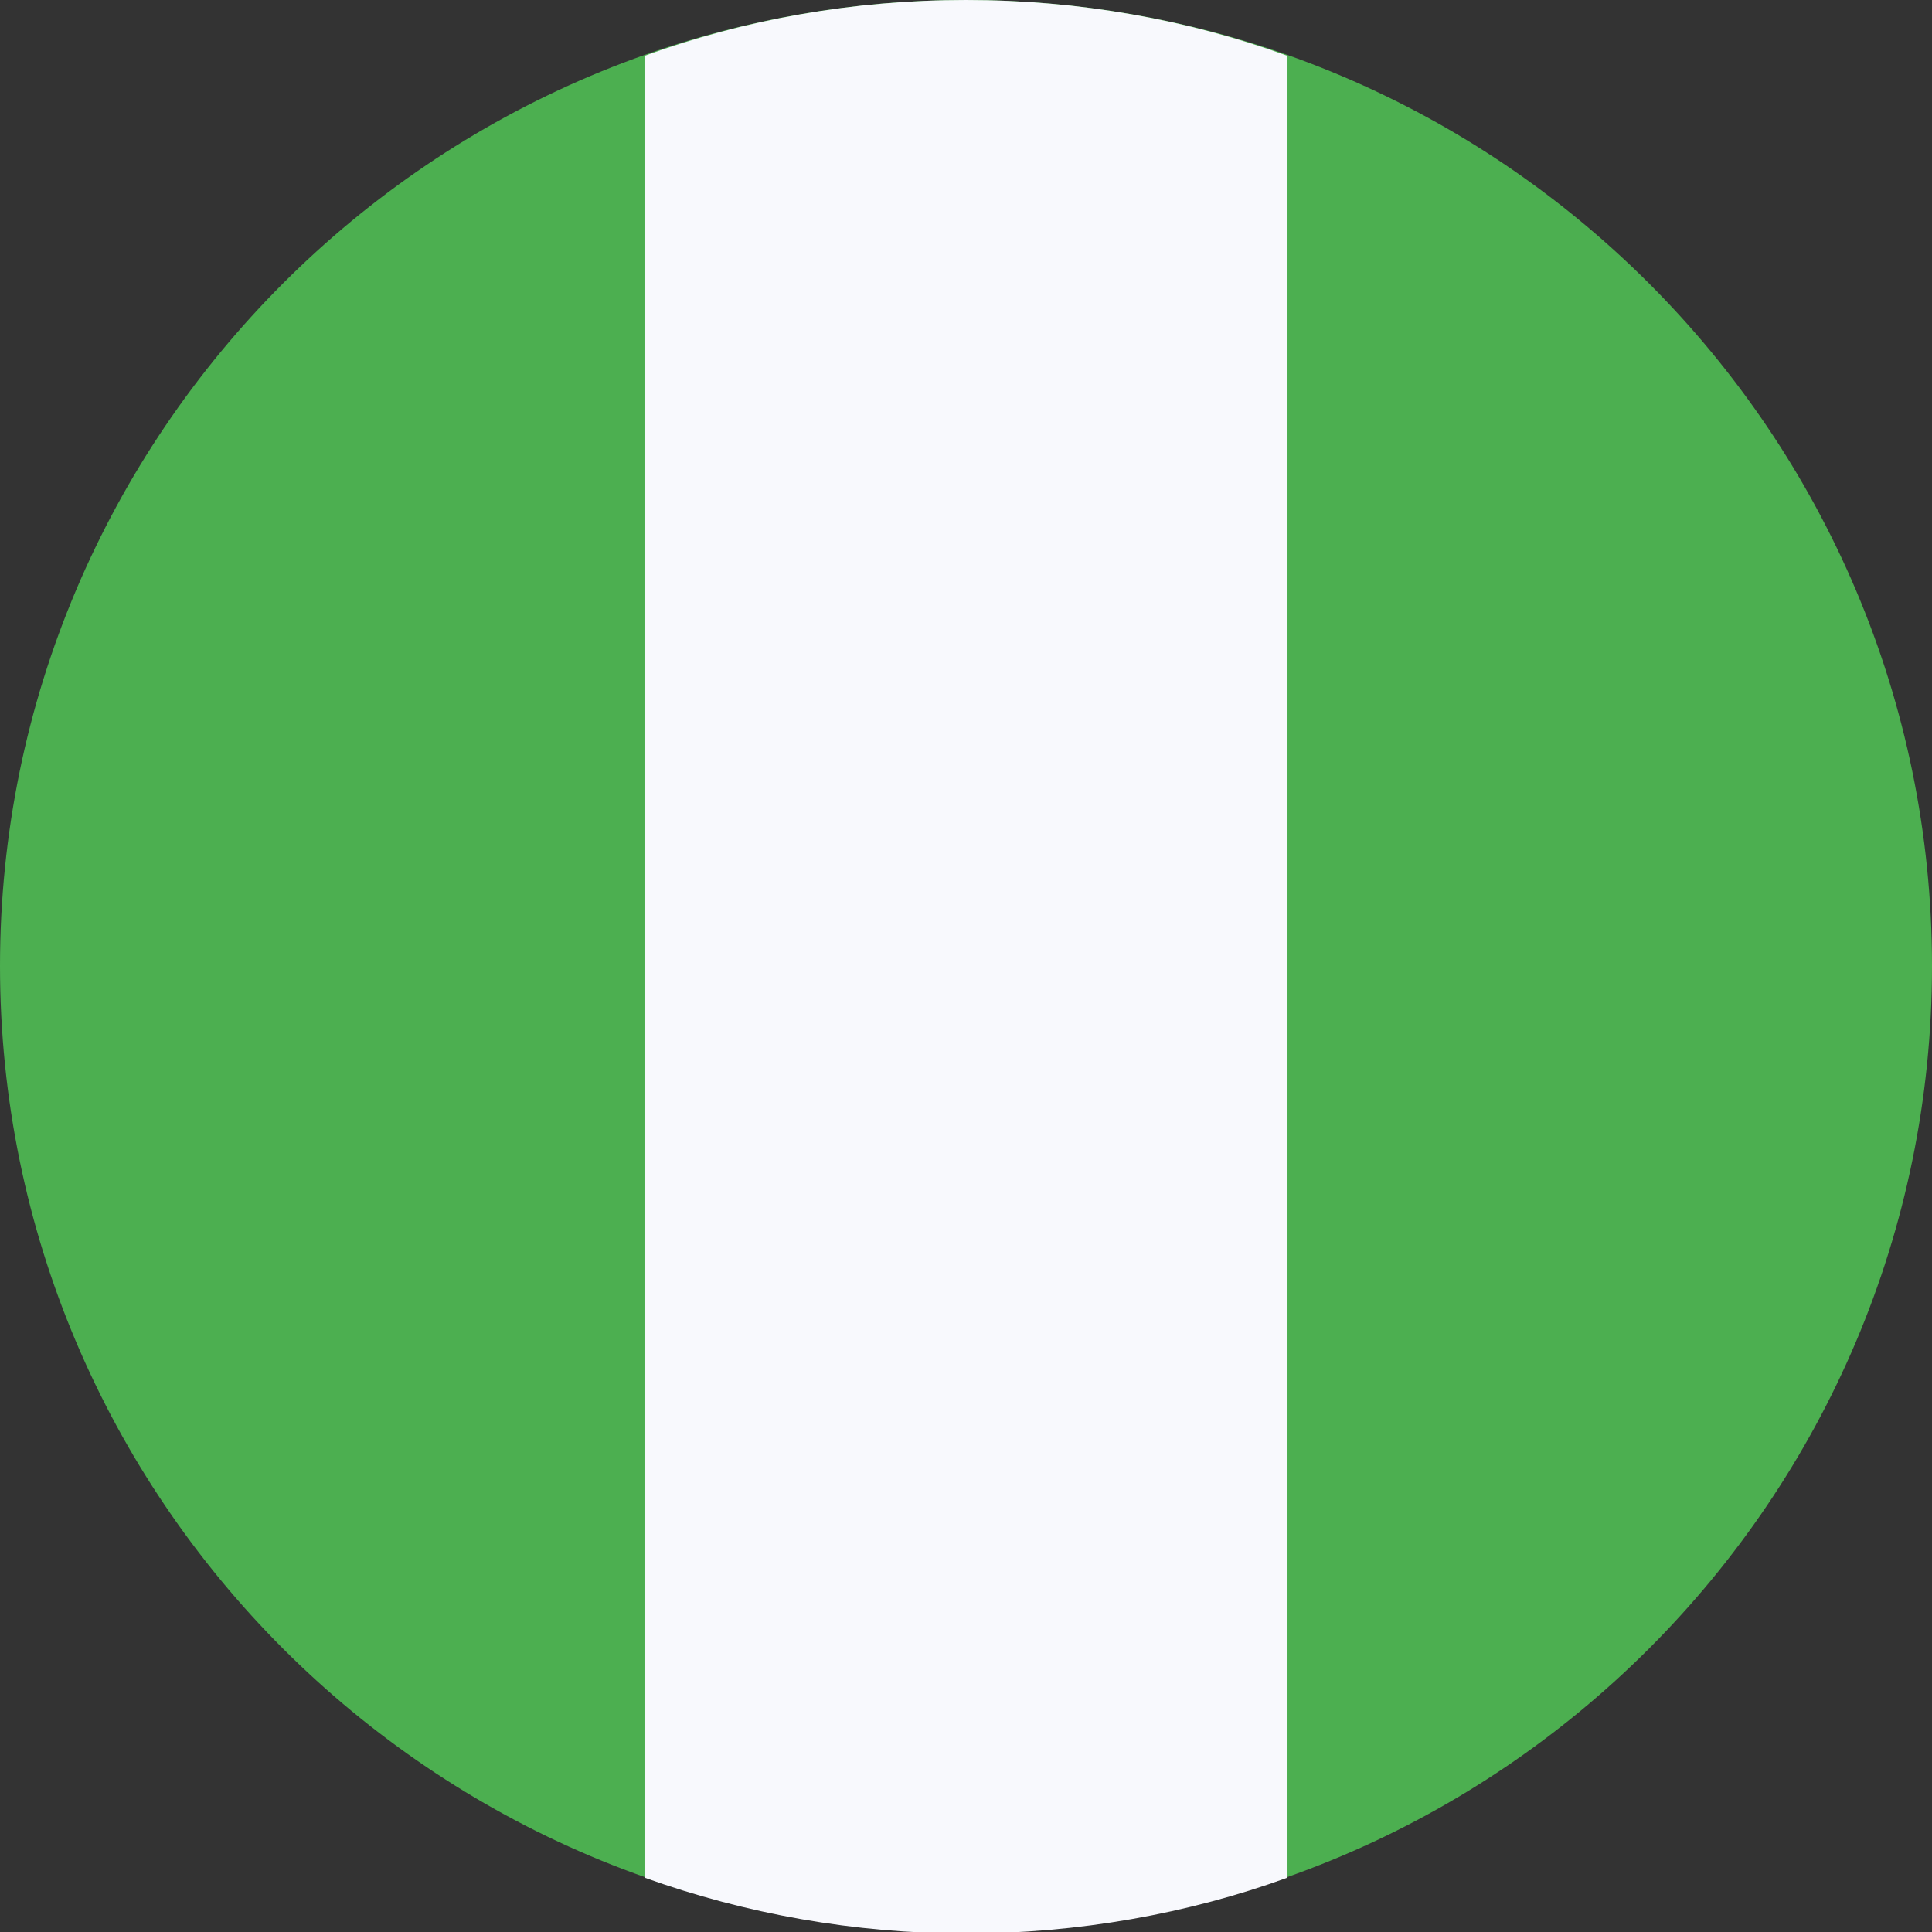 <?xml version="1.0" encoding="utf-8"?>
<!-- Generator: Adobe Illustrator 21.0.0, SVG Export Plug-In . SVG Version: 6.00 Build 0)  -->
<svg version="1.1" id="图层_1" xmlns="http://www.w3.org/2000/svg" xmlns:xlink="http://www.w3.org/1999/xlink" x="0px" y="0px"
	 viewBox="0 0 128 128" style="enable-background:new 0 0 128 128;" xml:space="preserve">
<rect x="0" y="0" width="128" height="128" fill="#333333" stroke="none"/>
<style type="text/css">
	.st0{fill:#4CAF50;}
	.st1{fill:#F8F9FD;}
</style>
<path class="st0" d="M128,64c0,35.3-28.7,64-64,64S0,99.3,0,64S28.7,0,64,0S128,28.7,128,64z"/>
<path class="st1" d="M85.3,3.7C78.7,1.3,71.5,0,64,0S49.3,1.3,42.7,3.7v120.7c6.7,2.4,13.9,3.7,21.3,3.7s14.7-1.3,21.3-3.7V3.7z"/>
</svg>
